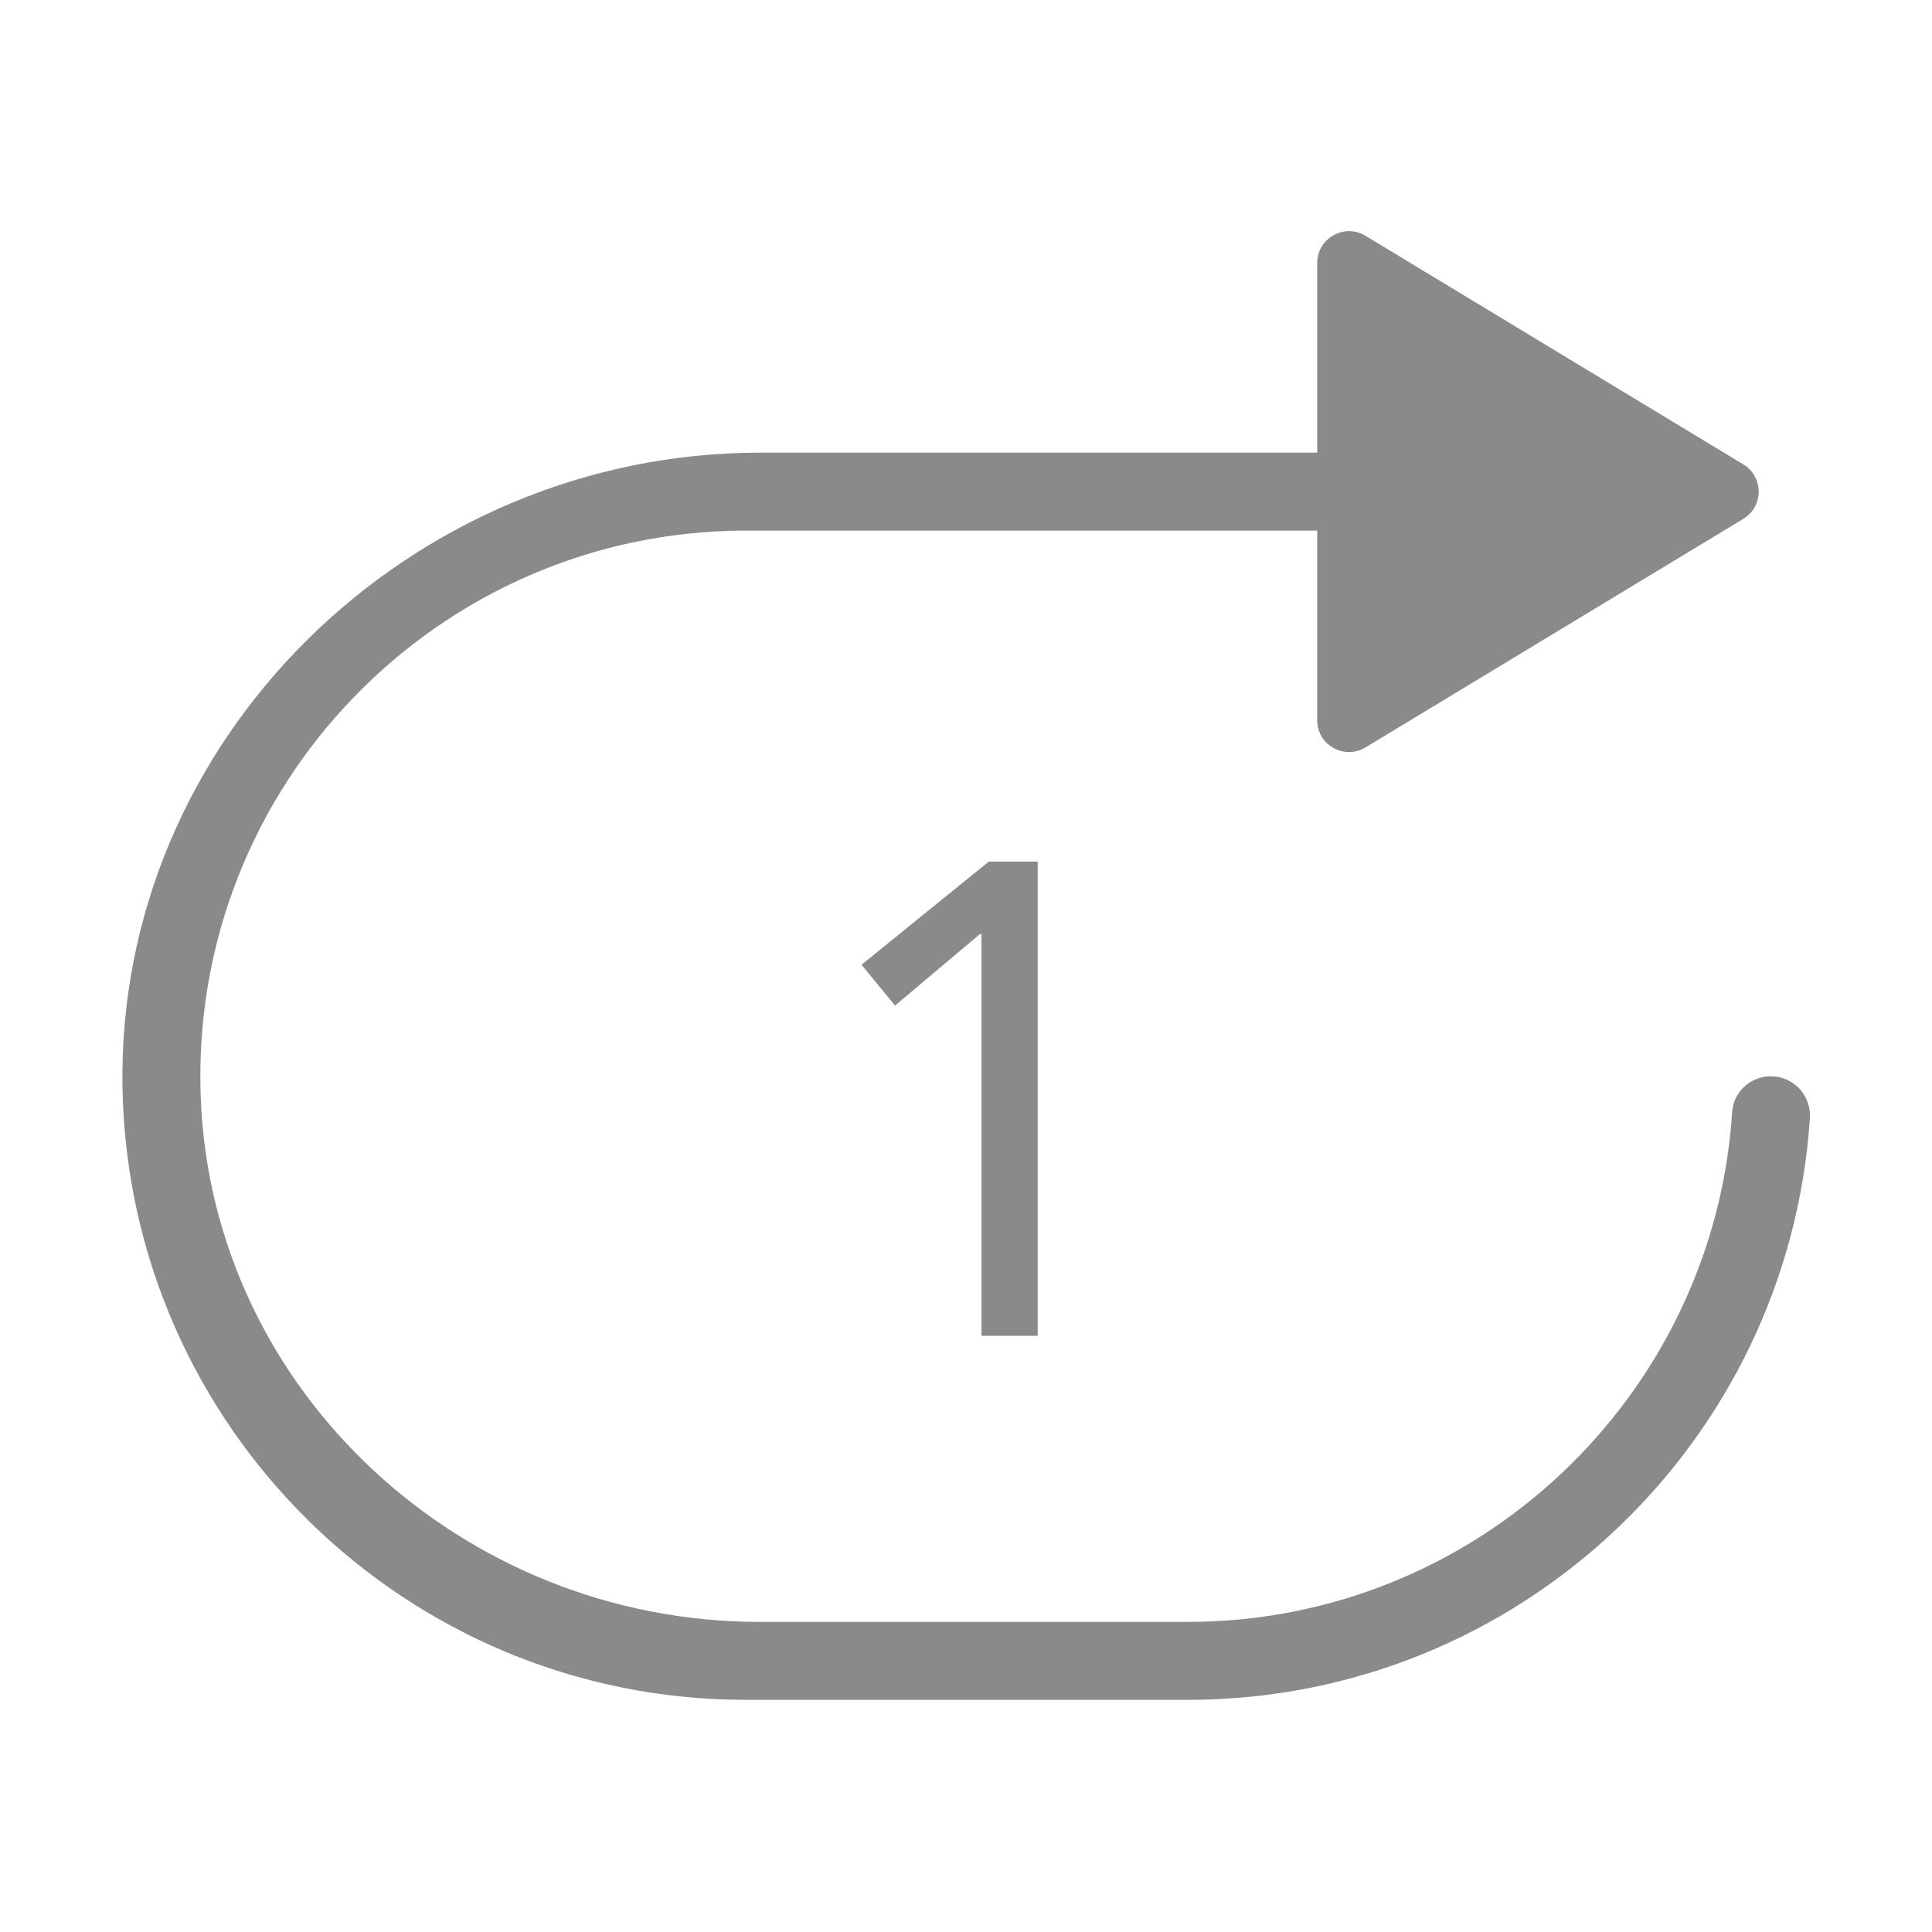 <?xml version="1.0" standalone="no"?><!DOCTYPE svg PUBLIC
        "-//W3C//DTD SVG 1.1//EN"
        "http://www.w3.org/Graphics/SVG/1.1/DTD/svg11.dtd">
<svg t="1602292555450" class="icon" viewBox="0 0 1024 1024" version="1.1"
     xmlns="http://www.w3.org/2000/svg" p-id="2411"
     width="128" height="128">
    <defs>
        <style type="text/css"></style>
    </defs>
    <path d="M938.61 570.44c-10.7 0-19.82 8.18-20.52 18.86C908.35 740 782.63 859.64 629.5 859.64H402.48c-156.61 0-290.18-121.55-296.09-278.05-6.22-164.53 125.82-300.36 288.99-300.36H533.1v-0.01h165.04v100.5c0 13.14 14.36 21.23 25.6 14.43L924 275c10.85-6.56 10.85-22.3 0-28.86L723.74 124.98c-11.24-6.8-25.6 1.29-25.6 14.43v100.5H489.79v0.01h-86.96c-185.3 0-341.42 151.64-337.9 336.91 3.41 179.59 150.05 324.13 330.46 324.13H629.5c175.07 0 318.35-136.11 329.78-308.29 0.8-11.99-8.65-22.23-20.67-22.23z"
          p-id="2412" fill="#8a8a8a"></path>
    <path d="M550 708V456.66h-25.92l-67.45 54.67 17.75 21.65L519.47 495h0.71v213z"
          p-id="2413" fill="#8a8a8a"></path>
</svg>